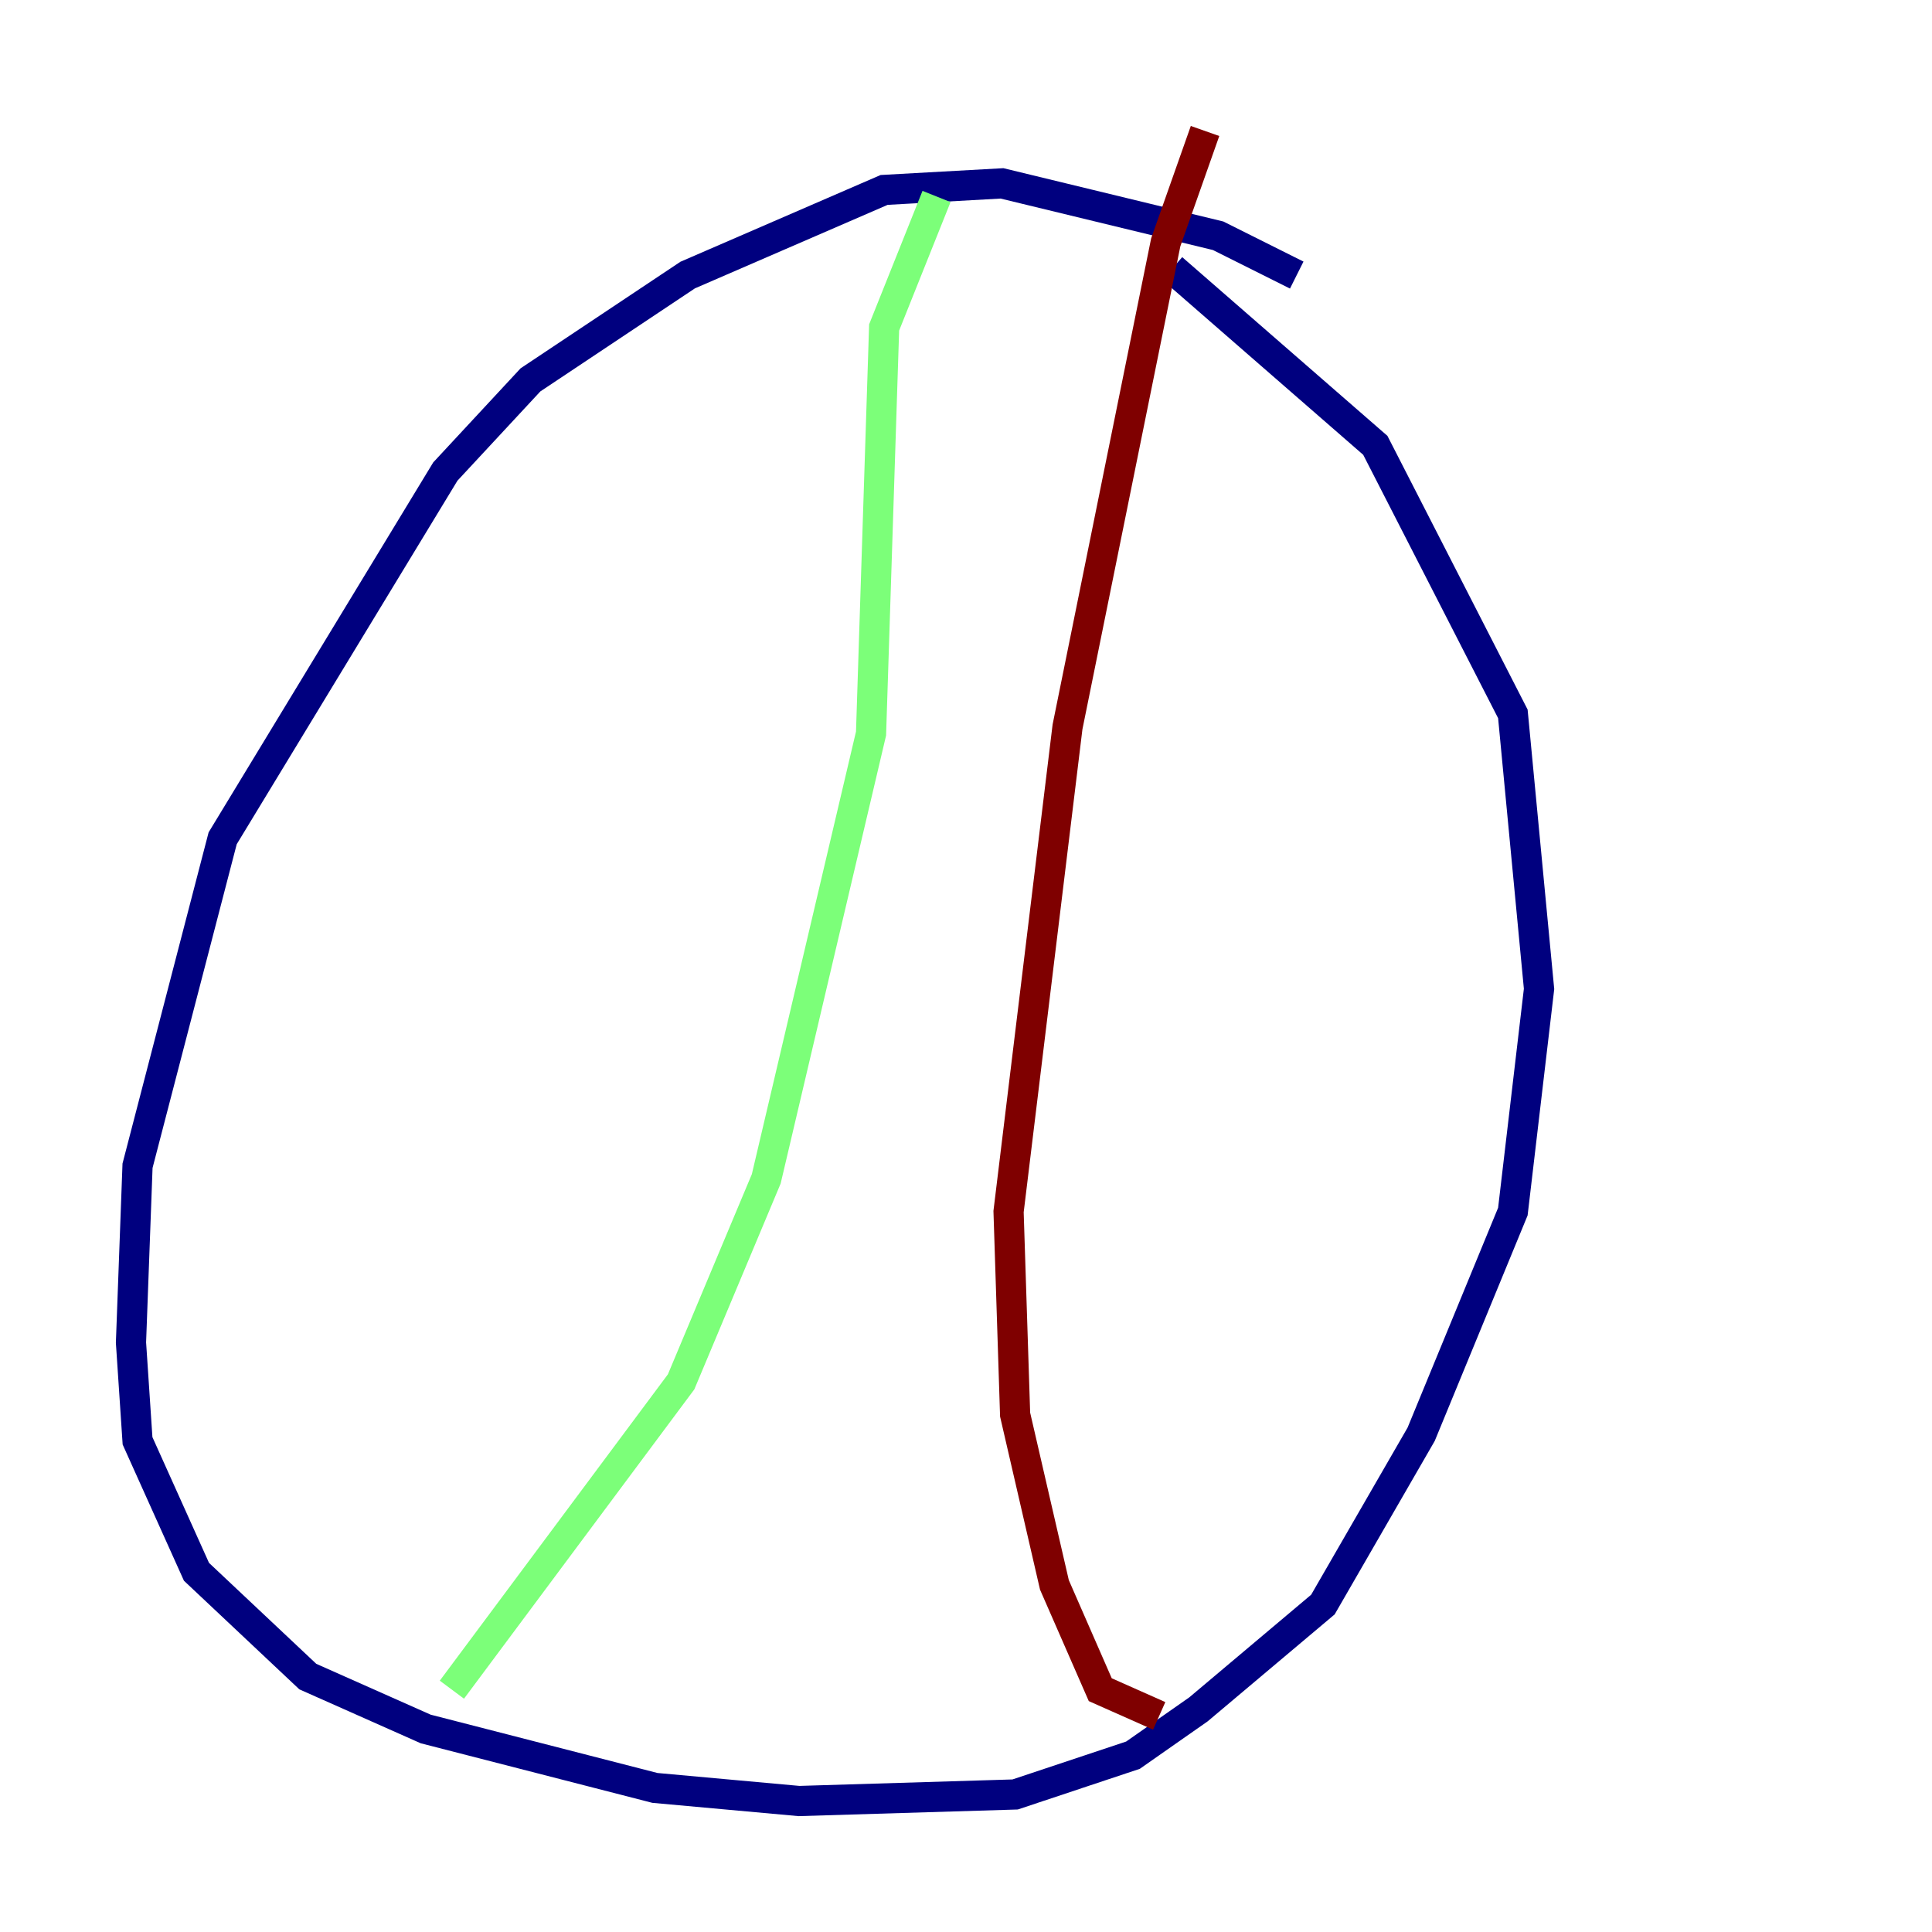 <?xml version="1.0" encoding="utf-8" ?>
<svg baseProfile="tiny" height="128" version="1.2" viewBox="0,0,128,128" width="128" xmlns="http://www.w3.org/2000/svg" xmlns:ev="http://www.w3.org/2001/xml-events" xmlns:xlink="http://www.w3.org/1999/xlink"><defs /><polyline fill="none" points="85.912,18.224 80.705,15.62 66.386,12.149 58.576,12.583 45.559,18.224 35.146,25.166 29.505,31.241 14.752,55.539 9.112,77.234 8.678,88.949 9.112,95.458 13.017,104.136 20.393,111.078 28.203,114.549 43.39,118.454 52.936,119.322 67.254,118.888 75.064,116.285 79.403,113.248 87.647,106.305 94.156,95.024 100.231,80.271 101.966,65.519 100.231,47.295 91.119,29.505 77.668,17.79" stroke="#00007f" stroke-width="2" /><polyline fill="none" points="62.047,13.017 58.576,21.695 57.709,48.597 50.766,78.102 45.125,91.552 29.939,111.946" stroke="#7cff79" stroke-width="2" /><polyline fill="none" points="79.837,8.678 77.234,16.054 70.725,48.163 66.82,80.271 67.254,93.722 69.858,105.003 72.895,111.946 76.8,113.681" stroke="#7f0000" stroke-width="2" /></svg>